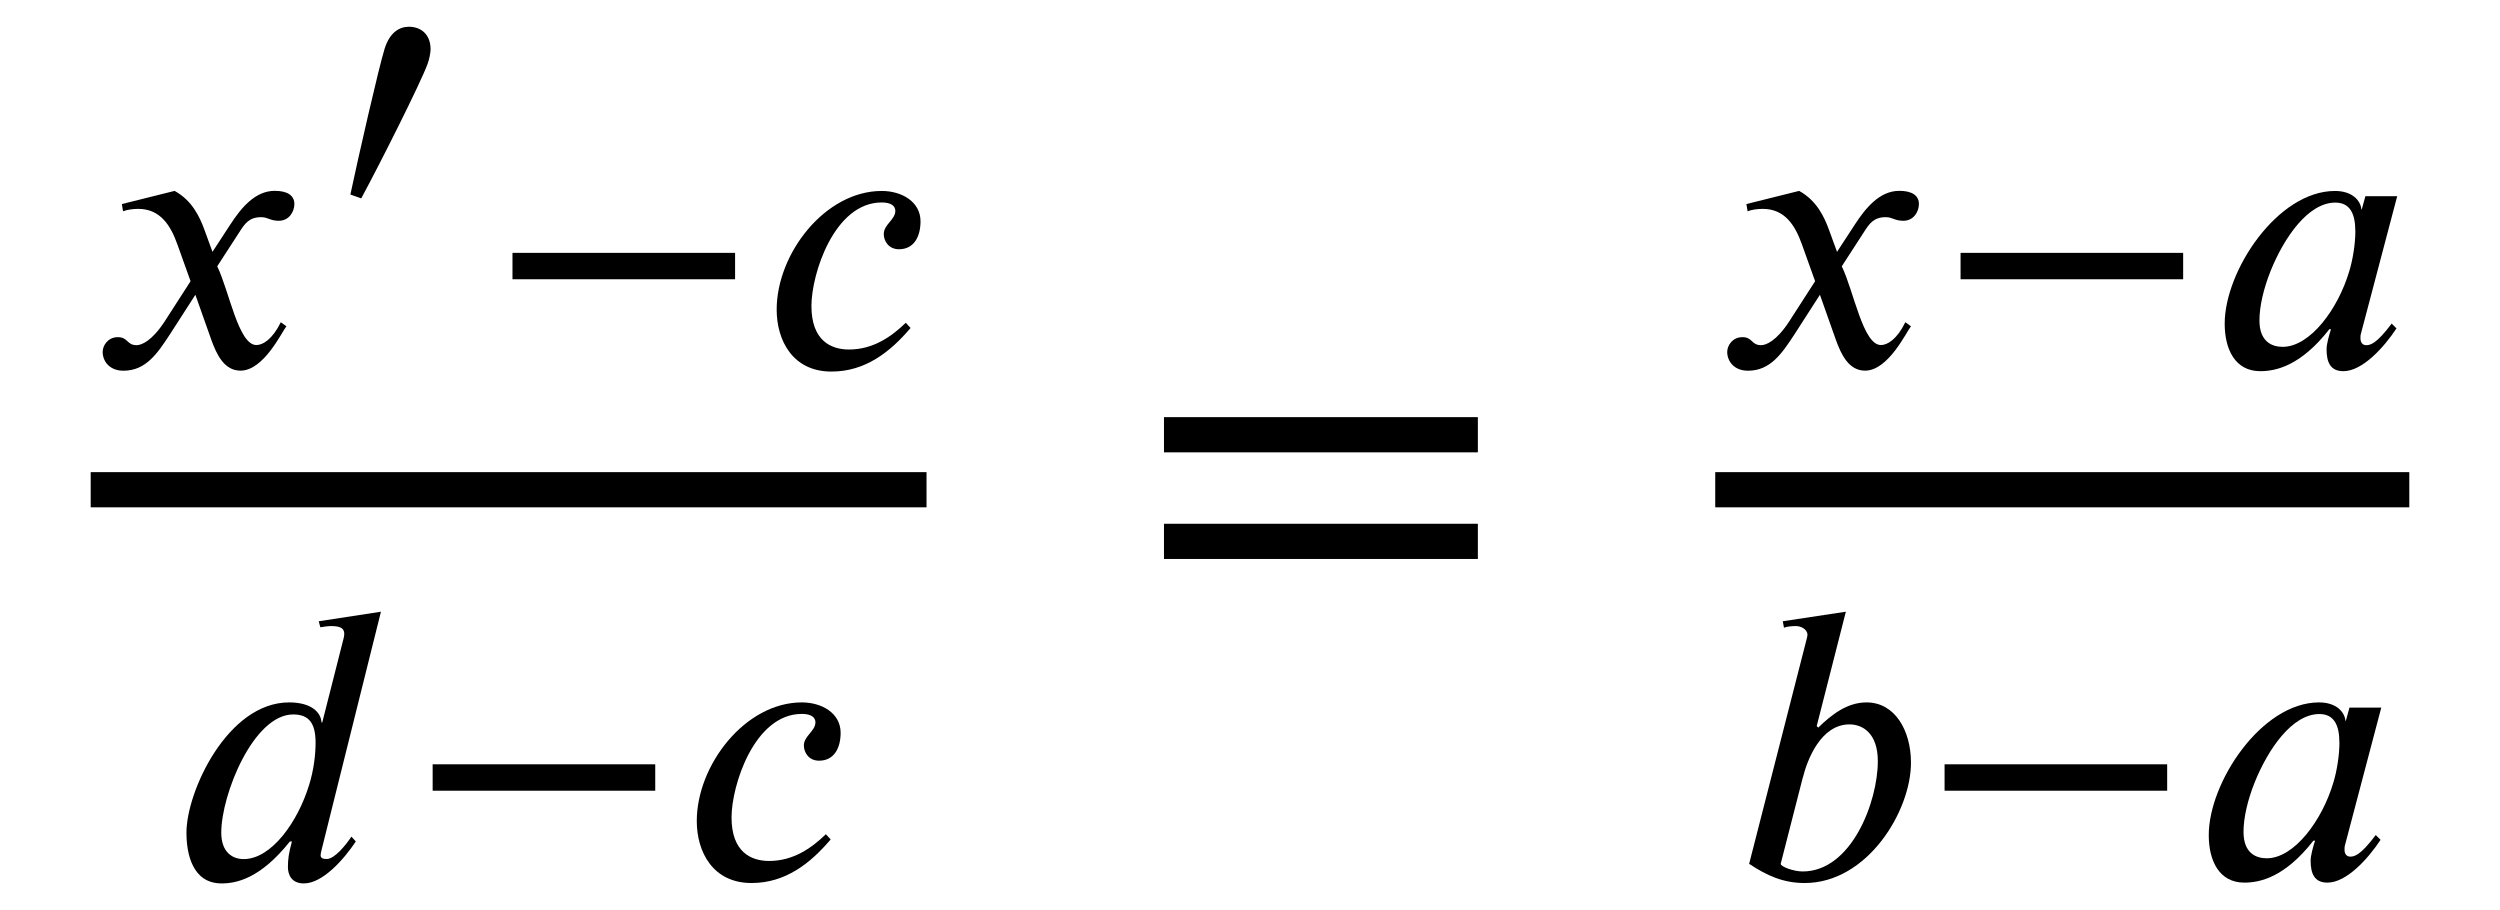 <?xml version='1.0' encoding='UTF-8'?>
<!-- This file was generated by dvisvgm 3.2.2 -->
<svg version='1.1' xmlns='http://www.w3.org/2000/svg' xmlns:xlink='http://www.w3.org/1999/xlink' width='46.75pt' height='17.02pt' viewBox='-.5 -11.648 46.75 17.02'>
<defs>
<use id='g2-62' xlink:href='#g0-62' transform='scale(1.667)'/>
<use id='g1-1155' xlink:href='#g0-1155' transform='scale(1.25)'/>
<use id='g1-2502' xlink:href='#g0-2502' transform='scale(1.25)'/>
<use id='g1-2503' xlink:href='#g0-2503' transform='scale(1.25)'/>
<use id='g1-2504' xlink:href='#g0-2504' transform='scale(1.25)'/>
<use id='g1-2505' xlink:href='#g0-2505' transform='scale(1.25)'/>
<use id='g1-2524' xlink:href='#g0-2524' transform='scale(1.25)'/>
<path id='g0-62' d='m3.808-.717v-.395h-3.521v.395h3.521zm0-1.196v-.395h-3.521v.395h3.521z'/>
<path id='g0-1155' d='m3.712-1.315v-.395h-3.33v.395h3.33z'/>
<path id='g0-2502' d='m2.194-2.038c0 .203-.042 .442-.09 .598c-.167 .568-.586 1.136-.998 1.136c-.161 0-.347-.078-.347-.395c0-.209 .06-.472 .167-.741c.203-.502 .562-1.022 .968-1.022c.227 0 .299 .179 .299 .424zm.628-.52h-.478l-.054 .197h-.006c-.012-.132-.137-.275-.395-.275c-.861 0-1.65 1.196-1.65 1.985c0 .383 .155 .711 .532 .711c.233 0 .604-.078 1.034-.628h.024c-.03 .096-.066 .221-.066 .299c0 .191 .054 .329 .251 .329c.287 0 .61-.359 .795-.64l-.072-.072c-.233 .311-.323 .323-.383 .323c-.048 0-.084-.036-.084-.102c0-.054 .006-.066 .006-.066l.544-2.062z'/>
<path id='g0-2503' d='m1.07-1.506c.066-.269 .269-.801 .699-.801c.197 0 .424 .132 .424 .55c0 .61-.395 1.65-1.124 1.65c-.137 0-.329-.072-.329-.114l.329-1.285zm.209-.777l.436-1.71l-.944 .143l.018 .096c.048-.018 .12-.024 .179-.024c.078 0 .167 .048 .173 .126c0 .018-.006 .042-.012 .066l-.861 3.365c.269 .179 .514 .287 .831 .287c.938 0 1.59-1.076 1.59-1.799c0-.49-.245-.903-.664-.903c-.293 0-.526 .185-.723 .377l-.024-.024z'/>
<path id='g0-2504' d='m2.17-.664c-.209 .203-.484 .4-.849 .4c-.269 0-.562-.132-.562-.652c0-.478 .341-1.548 1.052-1.548c.143 0 .203 .054 .203 .126c0 .132-.173 .203-.173 .347c0 .102 .072 .227 .227 .227c.227 0 .323-.191 .323-.418c0-.293-.281-.454-.58-.454c-.849 0-1.572 .938-1.572 1.775c0 .46 .239 .927 .819 .927c.508 0 .879-.293 1.184-.652l-.072-.078z'/>
<path id='g0-2505' d='m2.17-2.032c0 .185-.03 .418-.096 .628c-.167 .55-.562 1.112-.98 1.112c-.167 0-.335-.102-.335-.395c0-.574 .484-1.769 1.076-1.769c.245 0 .335 .143 .335 .424zm.98-1.961l-.933 .143l.024 .09c.042-.006 .108-.018 .161-.018c.155 0 .197 .042 .197 .12c0 .024-.006 .048-.012 .072l-.317 1.249h-.012c-.006-.143-.143-.299-.484-.299c-.921 0-1.536 1.333-1.536 1.949c0 .317 .09 .759 .526 .759c.221 0 .58-.072 1.022-.628h.03c-.048 .179-.06 .263-.06 .383c0 .108 .048 .245 .239 .245c.281 0 .598-.359 .777-.628l-.066-.072c-.084 .126-.251 .335-.371 .335c-.06 0-.09-.018-.09-.054c0-.018 .006-.054 .012-.072l.891-3.575z'/>
<path id='g0-2524' d='m1.823-1.722l-.12-.329c-.072-.197-.185-.442-.448-.586l-.789 .197l.018 .108c.06-.024 .149-.036 .227-.036c.329 0 .484 .245 .586 .532l.197 .55l-.389 .604c-.191 .293-.347 .353-.418 .353c-.149 0-.126-.12-.281-.12c-.149 0-.227 .126-.227 .221c0 .132 .096 .281 .311 .281c.335 0 .508-.257 .699-.55l.377-.586l.239 .675c.078 .215 .191 .46 .436 .46c.347 0 .616-.574 .687-.664l-.084-.06c-.126 .257-.269 .341-.365 .341c-.269 0-.406-.807-.586-1.178l.329-.508c.084-.132 .149-.227 .329-.227c.102 0 .132 .054 .263 .054c.155 0 .233-.137 .233-.251c0-.126-.102-.197-.293-.197c-.299 0-.508 .263-.664 .502l-.269 .412z'/>
<path id='g0-3879' d='m.95-.167c.365-.675 1.112-2.164 1.237-2.505c.03-.072 .06-.215 .06-.281c0-.293-.191-.424-.406-.424c-.179 0-.359 .108-.454 .412c-.108 .347-.484 1.991-.64 2.726l.203 .072z'/>
</defs>
<g id='page6'>
<g fill='currentColor'>
<use x='1.196' y='-4.782' xlink:href='#g1-2524'/>
<use x='5.305' y='-7.771' xlink:href='#g0-3879'/>
<use x='8.606' y='-4.782' xlink:href='#g1-1155'/>
<use x='13.725' y='-4.782' xlink:href='#g1-2504'/>
<rect x='1.196' y='-2.819' height='.658' width='15.63'/>
<use x='2.689' y='4.782' xlink:href='#g1-2505'/>
<use x='7.113' y='4.782' xlink:href='#g1-1155'/>
<use x='12.231' y='4.782' xlink:href='#g1-2504'/>
<use x='20.788' y='0' xlink:href='#g2-62'/>
<use x='31.575' y='-4.782' xlink:href='#g1-2524'/>
<use x='35.685' y='-4.782' xlink:href='#g1-1155'/>
<use x='40.803' y='-4.782' xlink:href='#g1-2502'/>
<rect x='31.575' y='-2.819' height='.658' width='12.979'/>
<use x='31.874' y='4.782' xlink:href='#g1-2503'/>
<use x='35.386' y='4.782' xlink:href='#g1-1155'/>
<use x='40.505' y='4.782' xlink:href='#g1-2502'/>
</g>
</g>
</svg>